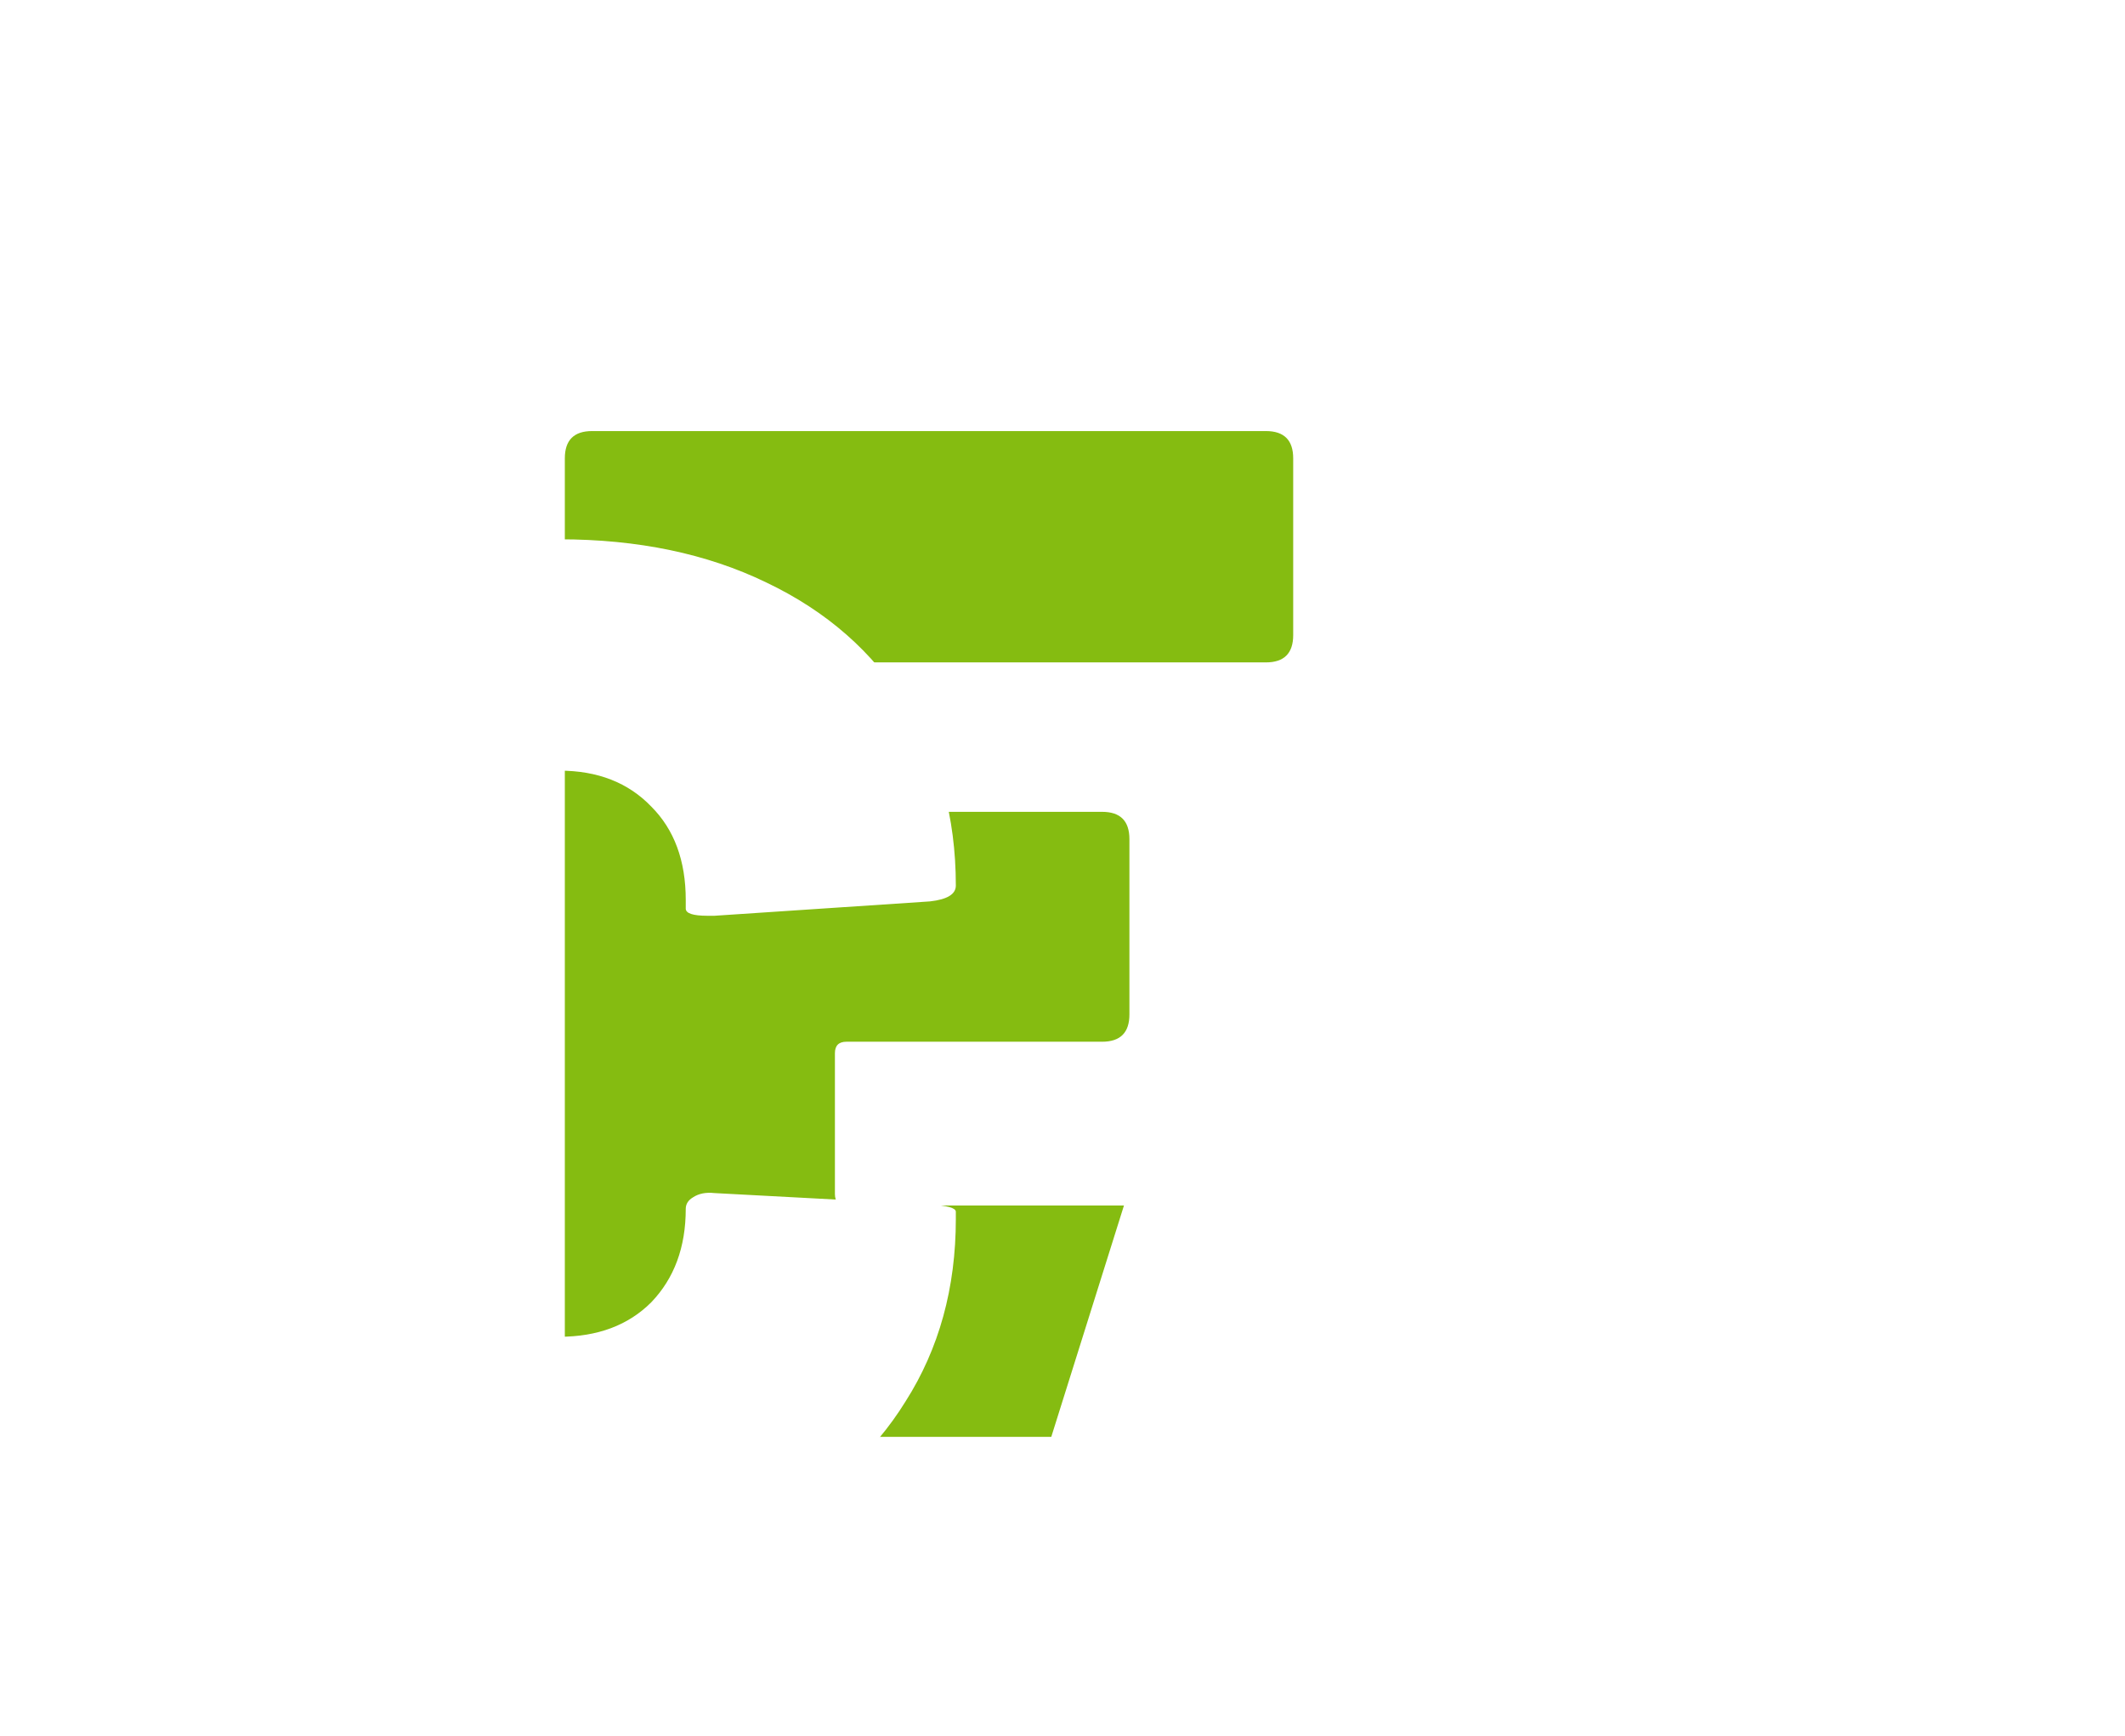 <svg width="71" height="58" viewBox="0 0 71 58" fill="none" xmlns="http://www.w3.org/2000/svg">
<g filter="url(#filter0_d)">
<path d="M43.208 21.216C43.208 21.824 42.904 22.128 42.296 22.128H28.28C28.024 22.128 27.896 22.256 27.896 22.512V26.736C27.896 26.992 28.024 27.12 28.28 27.12H36.824C37.432 27.12 37.736 27.424 37.736 28.032V33.888C37.736 34.496 37.432 34.8 36.824 34.8H28.28C28.024 34.8 27.896 34.928 27.896 35.184V39.888C27.896 40.144 28.024 40.272 28.28 40.272H42.296C42.904 40.272 43.208 40.576 43.208 41.184V47.088C43.208 47.696 42.904 48 42.296 48H19.784C19.176 48 18.872 47.696 18.872 47.088V15.312C18.872 14.704 19.176 14.4 19.784 14.4H42.296C42.904 14.4 43.208 14.704 43.208 15.312V21.216Z" fill="#85BC11"/>
</g>
<g filter="url(#filter1_d)">
<path d="M57.528 48C56.984 48 56.648 47.744 56.52 47.232L55.56 43.776C55.496 43.552 55.352 43.44 55.128 43.44H45.144C44.92 43.44 44.776 43.552 44.712 43.776L43.752 47.232C43.624 47.744 43.288 48 42.744 48H34.968C34.648 48 34.408 47.904 34.248 47.712C34.12 47.52 34.104 47.264 34.2 46.944L44.184 15.168C44.344 14.656 44.68 14.4 45.192 14.4H55.08C55.592 14.4 55.928 14.656 56.088 15.168L66.072 46.944C66.104 47.04 66.12 47.152 66.12 47.28C66.12 47.76 65.848 48 65.304 48H57.528ZM46.824 36.192C46.824 36.416 46.936 36.528 47.16 36.528H53.112C53.24 36.528 53.336 36.496 53.4 36.432C53.464 36.336 53.48 36.224 53.448 36.096L50.376 25.008C50.344 24.848 50.264 24.768 50.136 24.768C50.04 24.768 49.96 24.848 49.896 25.008L46.824 36.096V36.192Z" fill="white"/>
</g>
<g filter="url(#filter2_d)">
<path d="M14.688 48.384C12.064 48.384 9.744 47.872 7.728 46.848C5.744 45.824 4.192 44.384 3.072 42.528C1.984 40.64 1.44 38.464 1.44 36V26.304C1.44 23.872 1.984 21.728 3.072 19.872C4.192 18.016 5.744 16.576 7.728 15.552C9.744 14.528 12.064 14.016 14.688 14.016C17.312 14.016 19.616 14.496 21.6 15.456C23.616 16.416 25.168 17.776 26.256 19.536C27.376 21.264 27.936 23.28 27.936 25.584C27.936 25.872 27.648 26.048 27.072 26.112L19.872 26.592H19.632C19.152 26.592 18.912 26.512 18.912 26.352V26.064C18.912 24.752 18.528 23.712 17.76 22.944C16.992 22.144 15.968 21.744 14.688 21.744C13.408 21.744 12.384 22.144 11.616 22.944C10.848 23.712 10.464 24.752 10.464 26.064V36.384C10.464 37.664 10.848 38.704 11.616 39.504C12.384 40.272 13.408 40.656 14.688 40.656C15.968 40.656 16.992 40.272 17.76 39.504C18.528 38.704 18.912 37.664 18.912 36.384C18.912 36.224 18.992 36.096 19.152 36C19.344 35.872 19.584 35.824 19.872 35.856L27.072 36.24C27.648 36.272 27.936 36.352 27.936 36.48V36.72C27.936 39.024 27.376 41.056 26.256 42.816C25.168 44.576 23.616 45.952 21.6 46.944C19.616 47.904 17.312 48.384 14.688 48.384Z" fill="white"/>
</g>
<defs>
<filter id="filter0_d" x="16.872" y="12.4" width="28.336" height="37.6" filterUnits="userSpaceOnUse" color-interpolation-filters="sRGB">
<feFlood flood-opacity="0" result="BackgroundImageFix"/>
<feColorMatrix in="SourceAlpha" type="matrix" values="0 0 0 0 0 0 0 0 0 0 0 0 0 0 0 0 0 0 127 0" result="hardAlpha"/>
<feOffset/>
<feGaussianBlur stdDeviation="1"/>
<feComposite in2="hardAlpha" operator="out"/>
<feColorMatrix type="matrix" values="0 0 0 0 0 0 0 0 0 0 0 0 0 0 0 0 0 0 0.25 0"/>
<feBlend mode="normal" in2="BackgroundImageFix" result="effect1_dropShadow"/>
<feBlend mode="normal" in="SourceGraphic" in2="effect1_dropShadow" result="shape"/>
</filter>
<filter id="filter1_d" x="30.138" y="14.4" width="39.982" height="41.6" filterUnits="userSpaceOnUse" color-interpolation-filters="sRGB">
<feFlood flood-opacity="0" result="BackgroundImageFix"/>
<feColorMatrix in="SourceAlpha" type="matrix" values="0 0 0 0 0 0 0 0 0 0 0 0 0 0 0 0 0 0 127 0" result="hardAlpha"/>
<feOffset dy="4"/>
<feGaussianBlur stdDeviation="2"/>
<feComposite in2="hardAlpha" operator="out"/>
<feColorMatrix type="matrix" values="0 0 0 0 0 0 0 0 0 0 0 0 0 0 0 0 0 0 0.25 0"/>
<feBlend mode="normal" in2="BackgroundImageFix" result="effect1_dropShadow"/>
<feBlend mode="normal" in="SourceGraphic" in2="effect1_dropShadow" result="shape"/>
</filter>
<filter id="filter2_d" x="1.44" y="14.016" width="34.496" height="42.368" filterUnits="userSpaceOnUse" color-interpolation-filters="sRGB">
<feFlood flood-opacity="0" result="BackgroundImageFix"/>
<feColorMatrix in="SourceAlpha" type="matrix" values="0 0 0 0 0 0 0 0 0 0 0 0 0 0 0 0 0 0 127 0" result="hardAlpha"/>
<feOffset dx="4" dy="4"/>
<feGaussianBlur stdDeviation="2"/>
<feComposite in2="hardAlpha" operator="out"/>
<feColorMatrix type="matrix" values="0 0 0 0 0 0 0 0 0 0 0 0 0 0 0 0 0 0 0.25 0"/>
<feBlend mode="normal" in2="BackgroundImageFix" result="effect1_dropShadow"/>
<feBlend mode="normal" in="SourceGraphic" in2="effect1_dropShadow" result="shape"/>
</filter>
</defs>
</svg>
